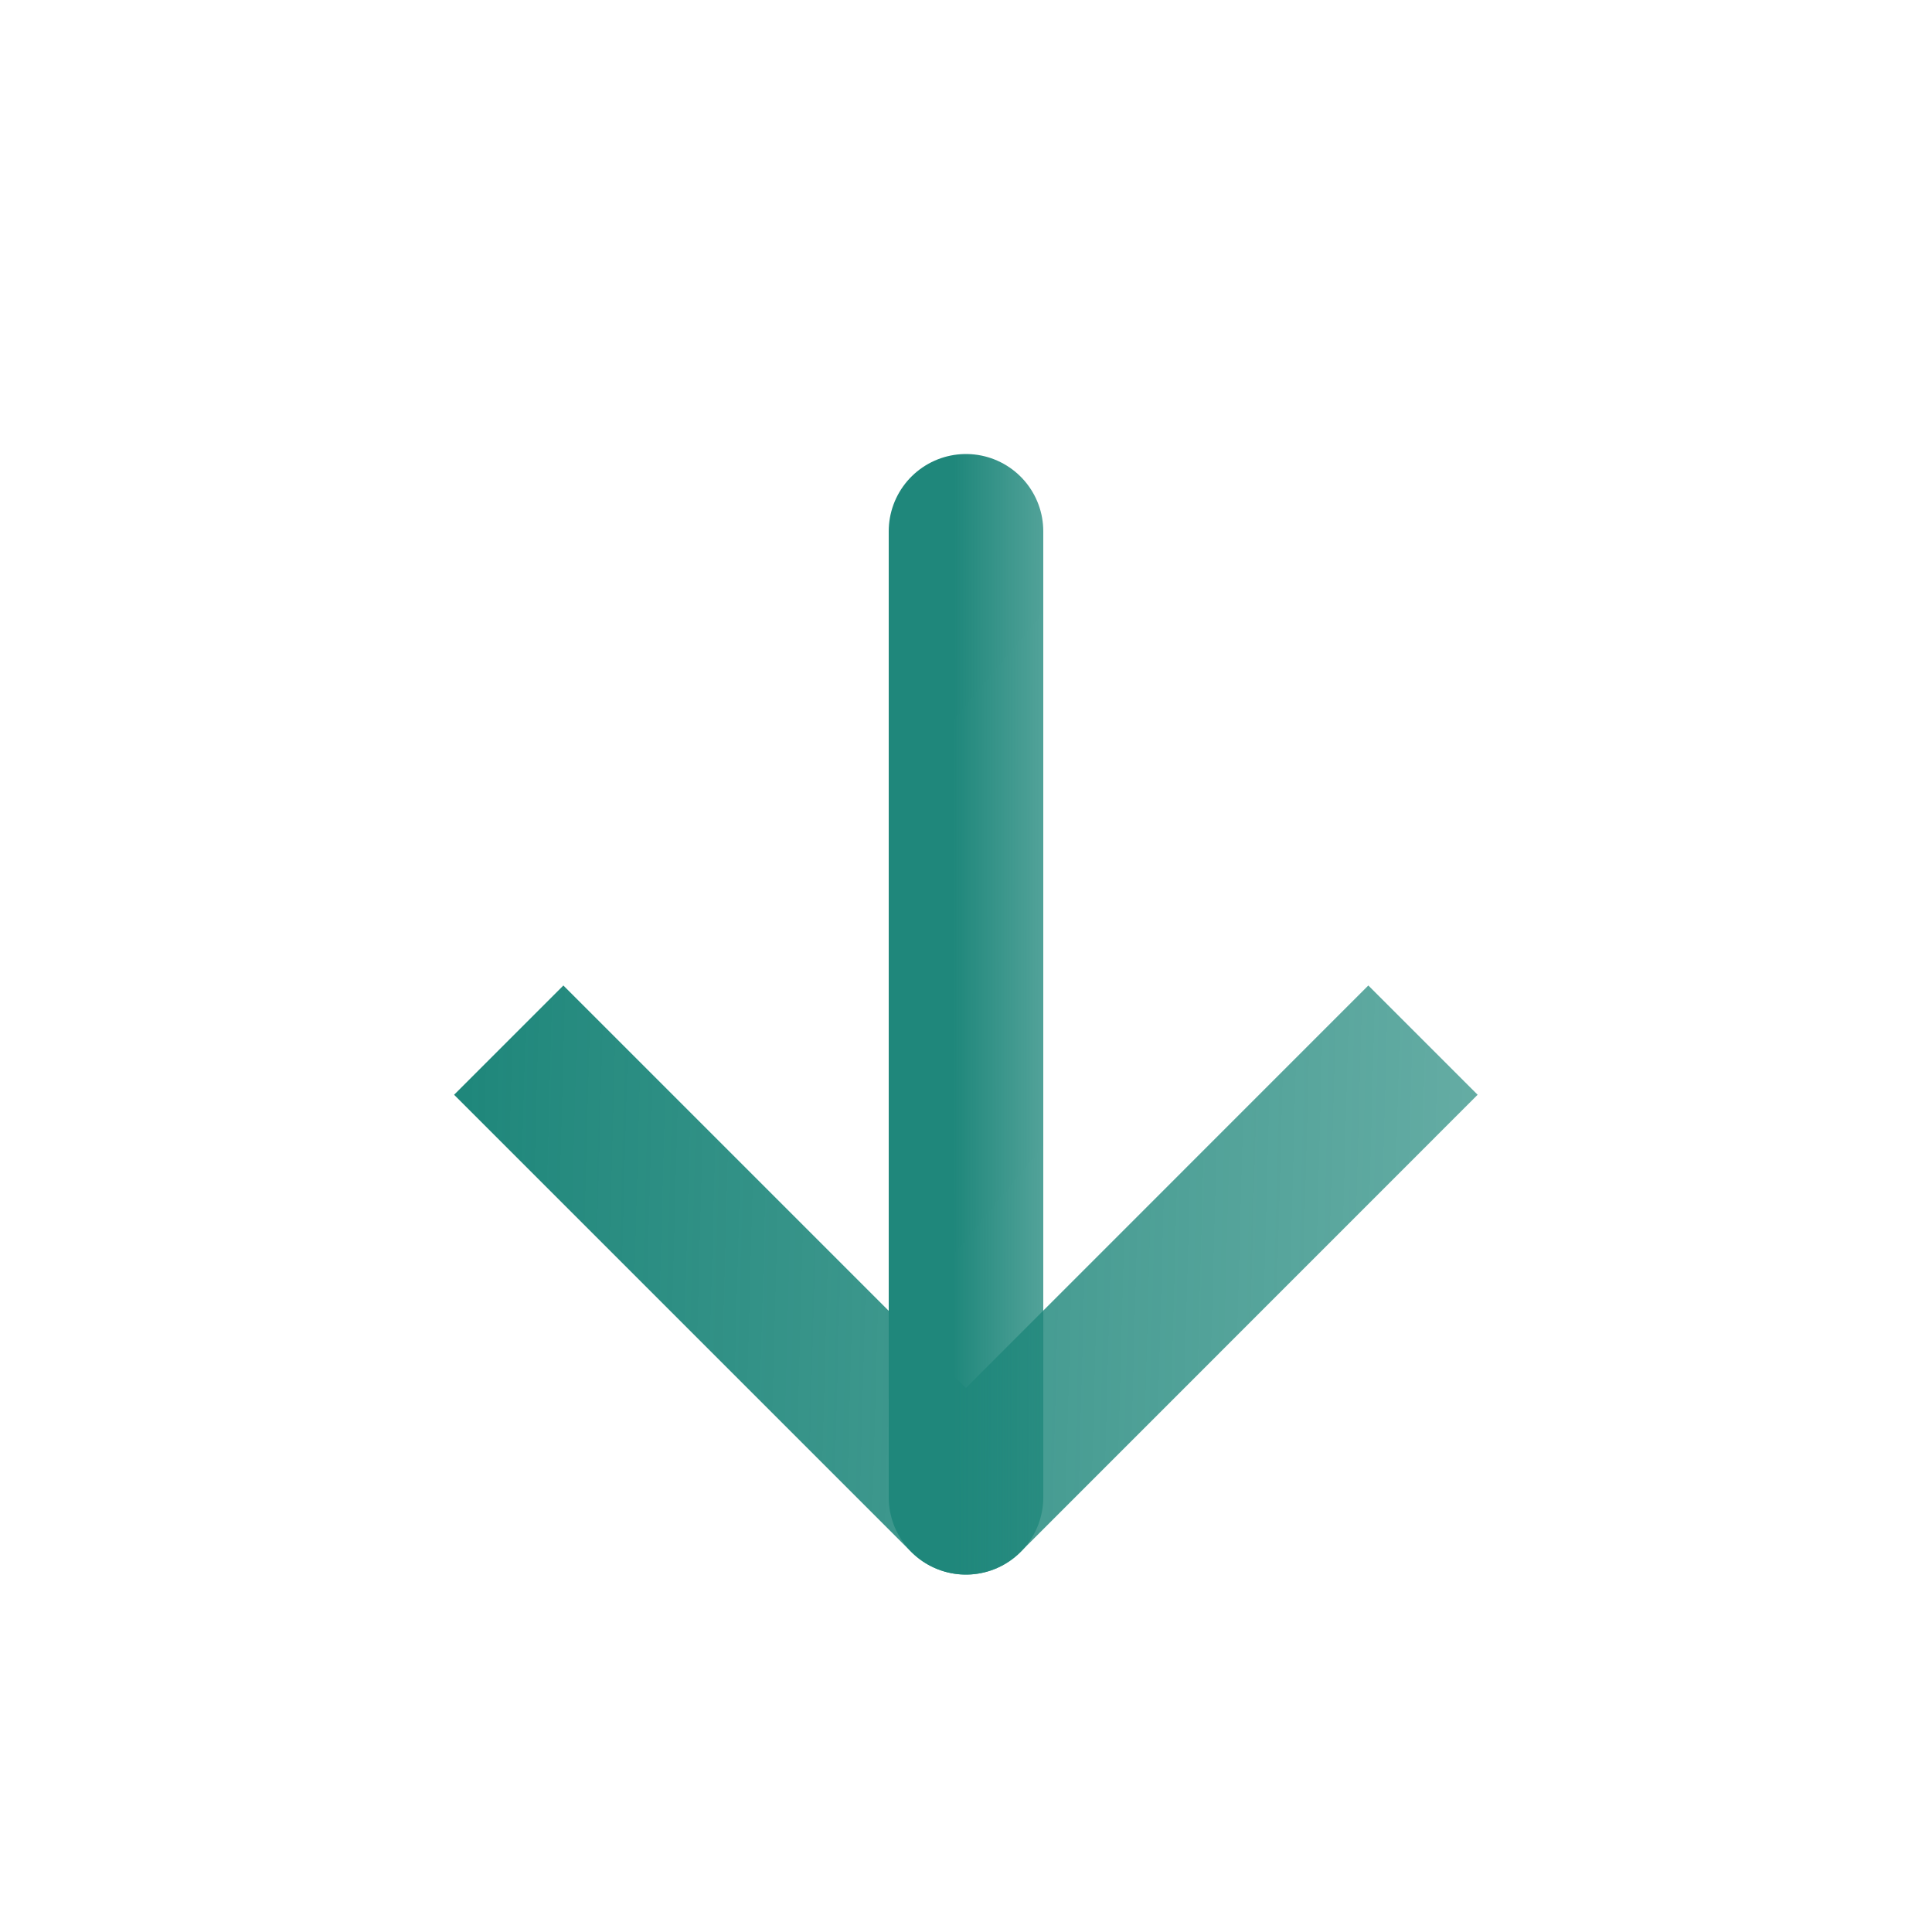 <svg width="20" height="20" viewBox="0 0 20 20" fill="none" xmlns="http://www.w3.org/2000/svg">
<g id="Frame">
<path id="Vector" d="M5.832 11.333L9.999 15.5L14.165 11.333" stroke="url(#paint0_linear_14_553)" stroke-width="1.6" stroke-linecap="square" stroke-linejoin="round"/>
<path id="Vector_2" d="M10 15.5V5.5" stroke="url(#paint1_linear_14_553)" stroke-width="1.6" stroke-linecap="round" stroke-linejoin="round"/>
</g>
<defs>
<linearGradient id="paint0_linear_14_553" x1="4.873" y1="9.574" x2="16.397" y2="9.886" gradientUnits="userSpaceOnUse">
<stop stop-color="#1F877B"/>
<stop offset="1" stop-color="#1F877B" stop-opacity="0.66"/>
</linearGradient>
<linearGradient id="paint1_linear_14_553" x1="9.885" y1="1.278" x2="11.269" y2="1.28" gradientUnits="userSpaceOnUse">
<stop stop-color="#1F877B"/>
<stop offset="1" stop-color="#1F877B" stop-opacity="0.66"/>
</linearGradient>
</defs>
</svg>
